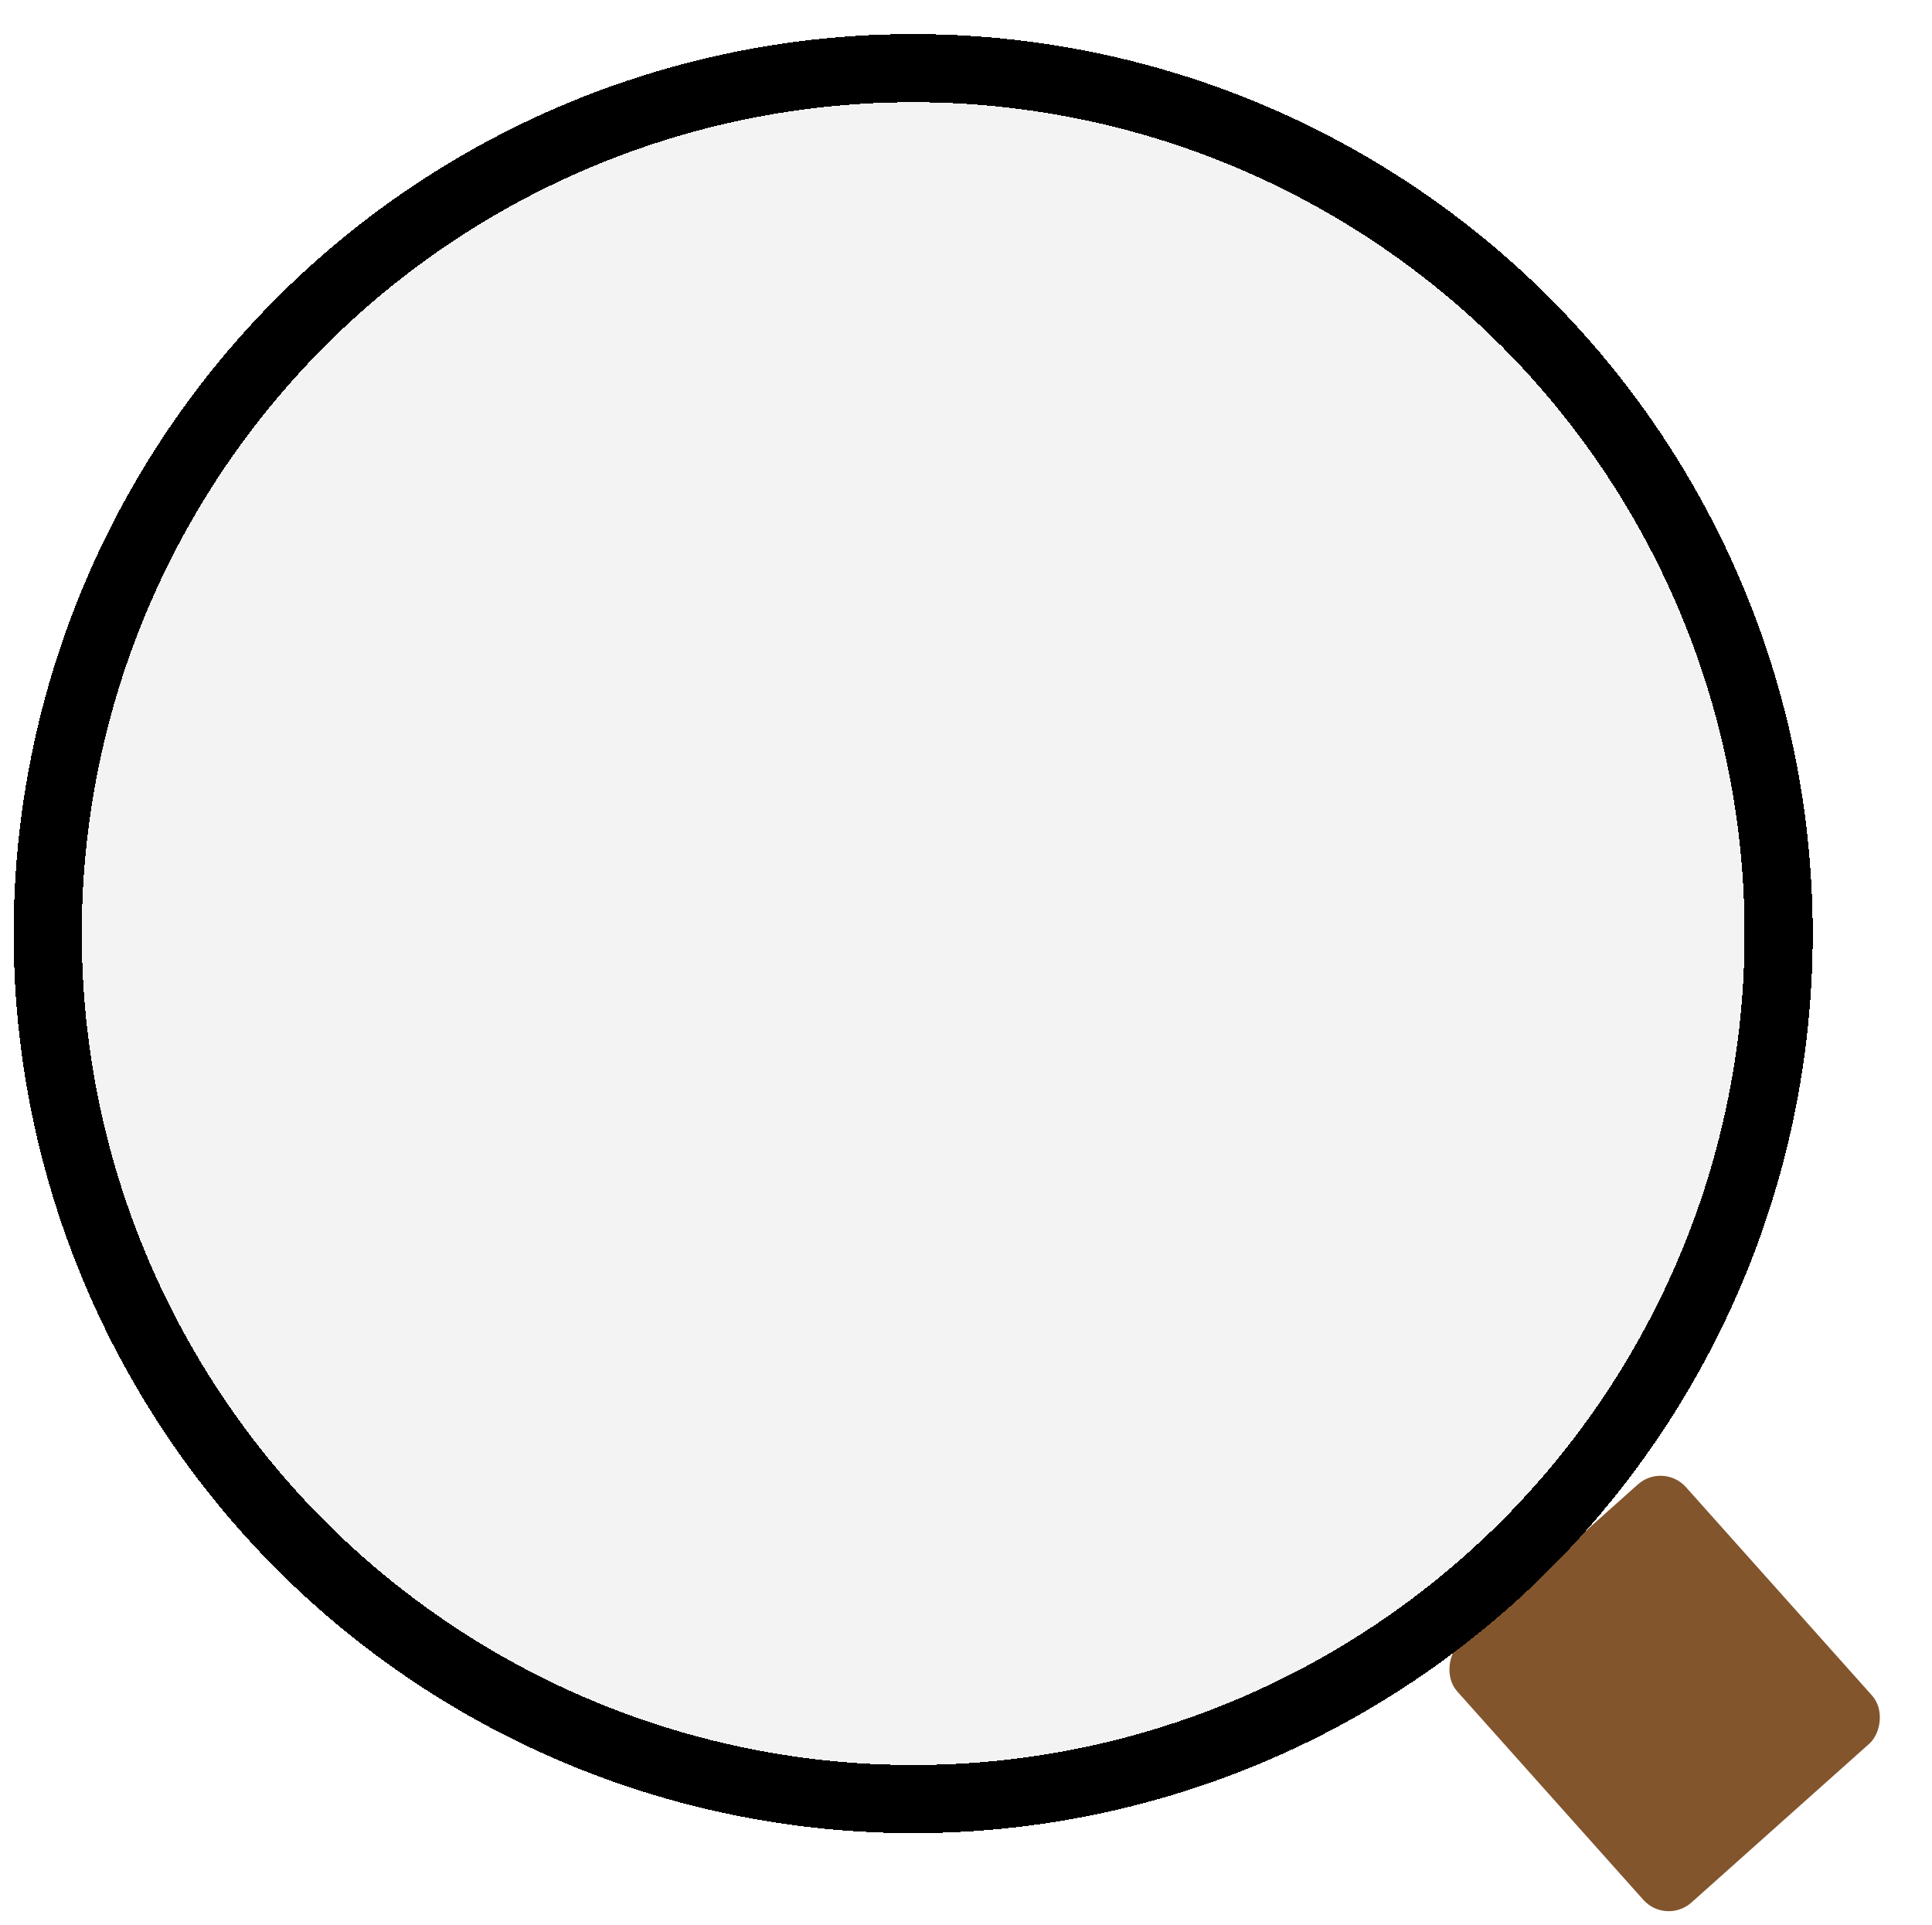 <svg width="567" height="565" viewBox="0 0 567 565" fill="none" xmlns="http://www.w3.org/2000/svg">
<g filter="url(#filter0_d_232_84)">
<rect x="498.13" y="419" width="102" height="90" rx="10" transform="rotate(48.235 498.13 419)" fill="#82552D"/>
</g>
<g filter="url(#filter1_d_232_84)">
<circle cx="278" cy="264" r="264" fill="#D9D9D9" fill-opacity="0.31" shape-rendering="crispEdges"/>
<circle cx="278" cy="264" r="254" stroke="black" stroke-width="20" shape-rendering="crispEdges"/>
</g>
<defs>
<filter id="filter0_d_232_84" x="421.12" y="423.12" width="140.831" height="141.788" filterUnits="userSpaceOnUse" color-interpolation-filters="sRGB">
<feFlood flood-opacity="0" result="BackgroundImageFix"/>
<feColorMatrix in="SourceAlpha" type="matrix" values="0 0 0 0 0 0 0 0 0 0 0 0 0 0 0 0 0 0 127 0" result="hardAlpha"/>
<feOffset dx="-10" dy="10"/>
<feGaussianBlur stdDeviation="2"/>
<feComposite in2="hardAlpha" operator="out"/>
<feColorMatrix type="matrix" values="0 0 0 0 0 0 0 0 0 0 0 0 0 0 0 0 0 0 0.25 0"/>
<feBlend mode="normal" in2="BackgroundImageFix" result="effect1_dropShadow_232_84"/>
<feBlend mode="normal" in="SourceGraphic" in2="effect1_dropShadow_232_84" result="shape"/>
</filter>
<filter id="filter1_d_232_84" x="0" y="0" width="542" height="542" filterUnits="userSpaceOnUse" color-interpolation-filters="sRGB">
<feFlood flood-opacity="0" result="BackgroundImageFix"/>
<feColorMatrix in="SourceAlpha" type="matrix" values="0 0 0 0 0 0 0 0 0 0 0 0 0 0 0 0 0 0 127 0" result="hardAlpha"/>
<feOffset dx="-10" dy="10"/>
<feGaussianBlur stdDeviation="2"/>
<feComposite in2="hardAlpha" operator="out"/>
<feColorMatrix type="matrix" values="0 0 0 0 0 0 0 0 0 0 0 0 0 0 0 0 0 0 0.25 0"/>
<feBlend mode="normal" in2="BackgroundImageFix" result="effect1_dropShadow_232_84"/>
<feBlend mode="normal" in="SourceGraphic" in2="effect1_dropShadow_232_84" result="shape"/>
</filter>
</defs>
</svg>

